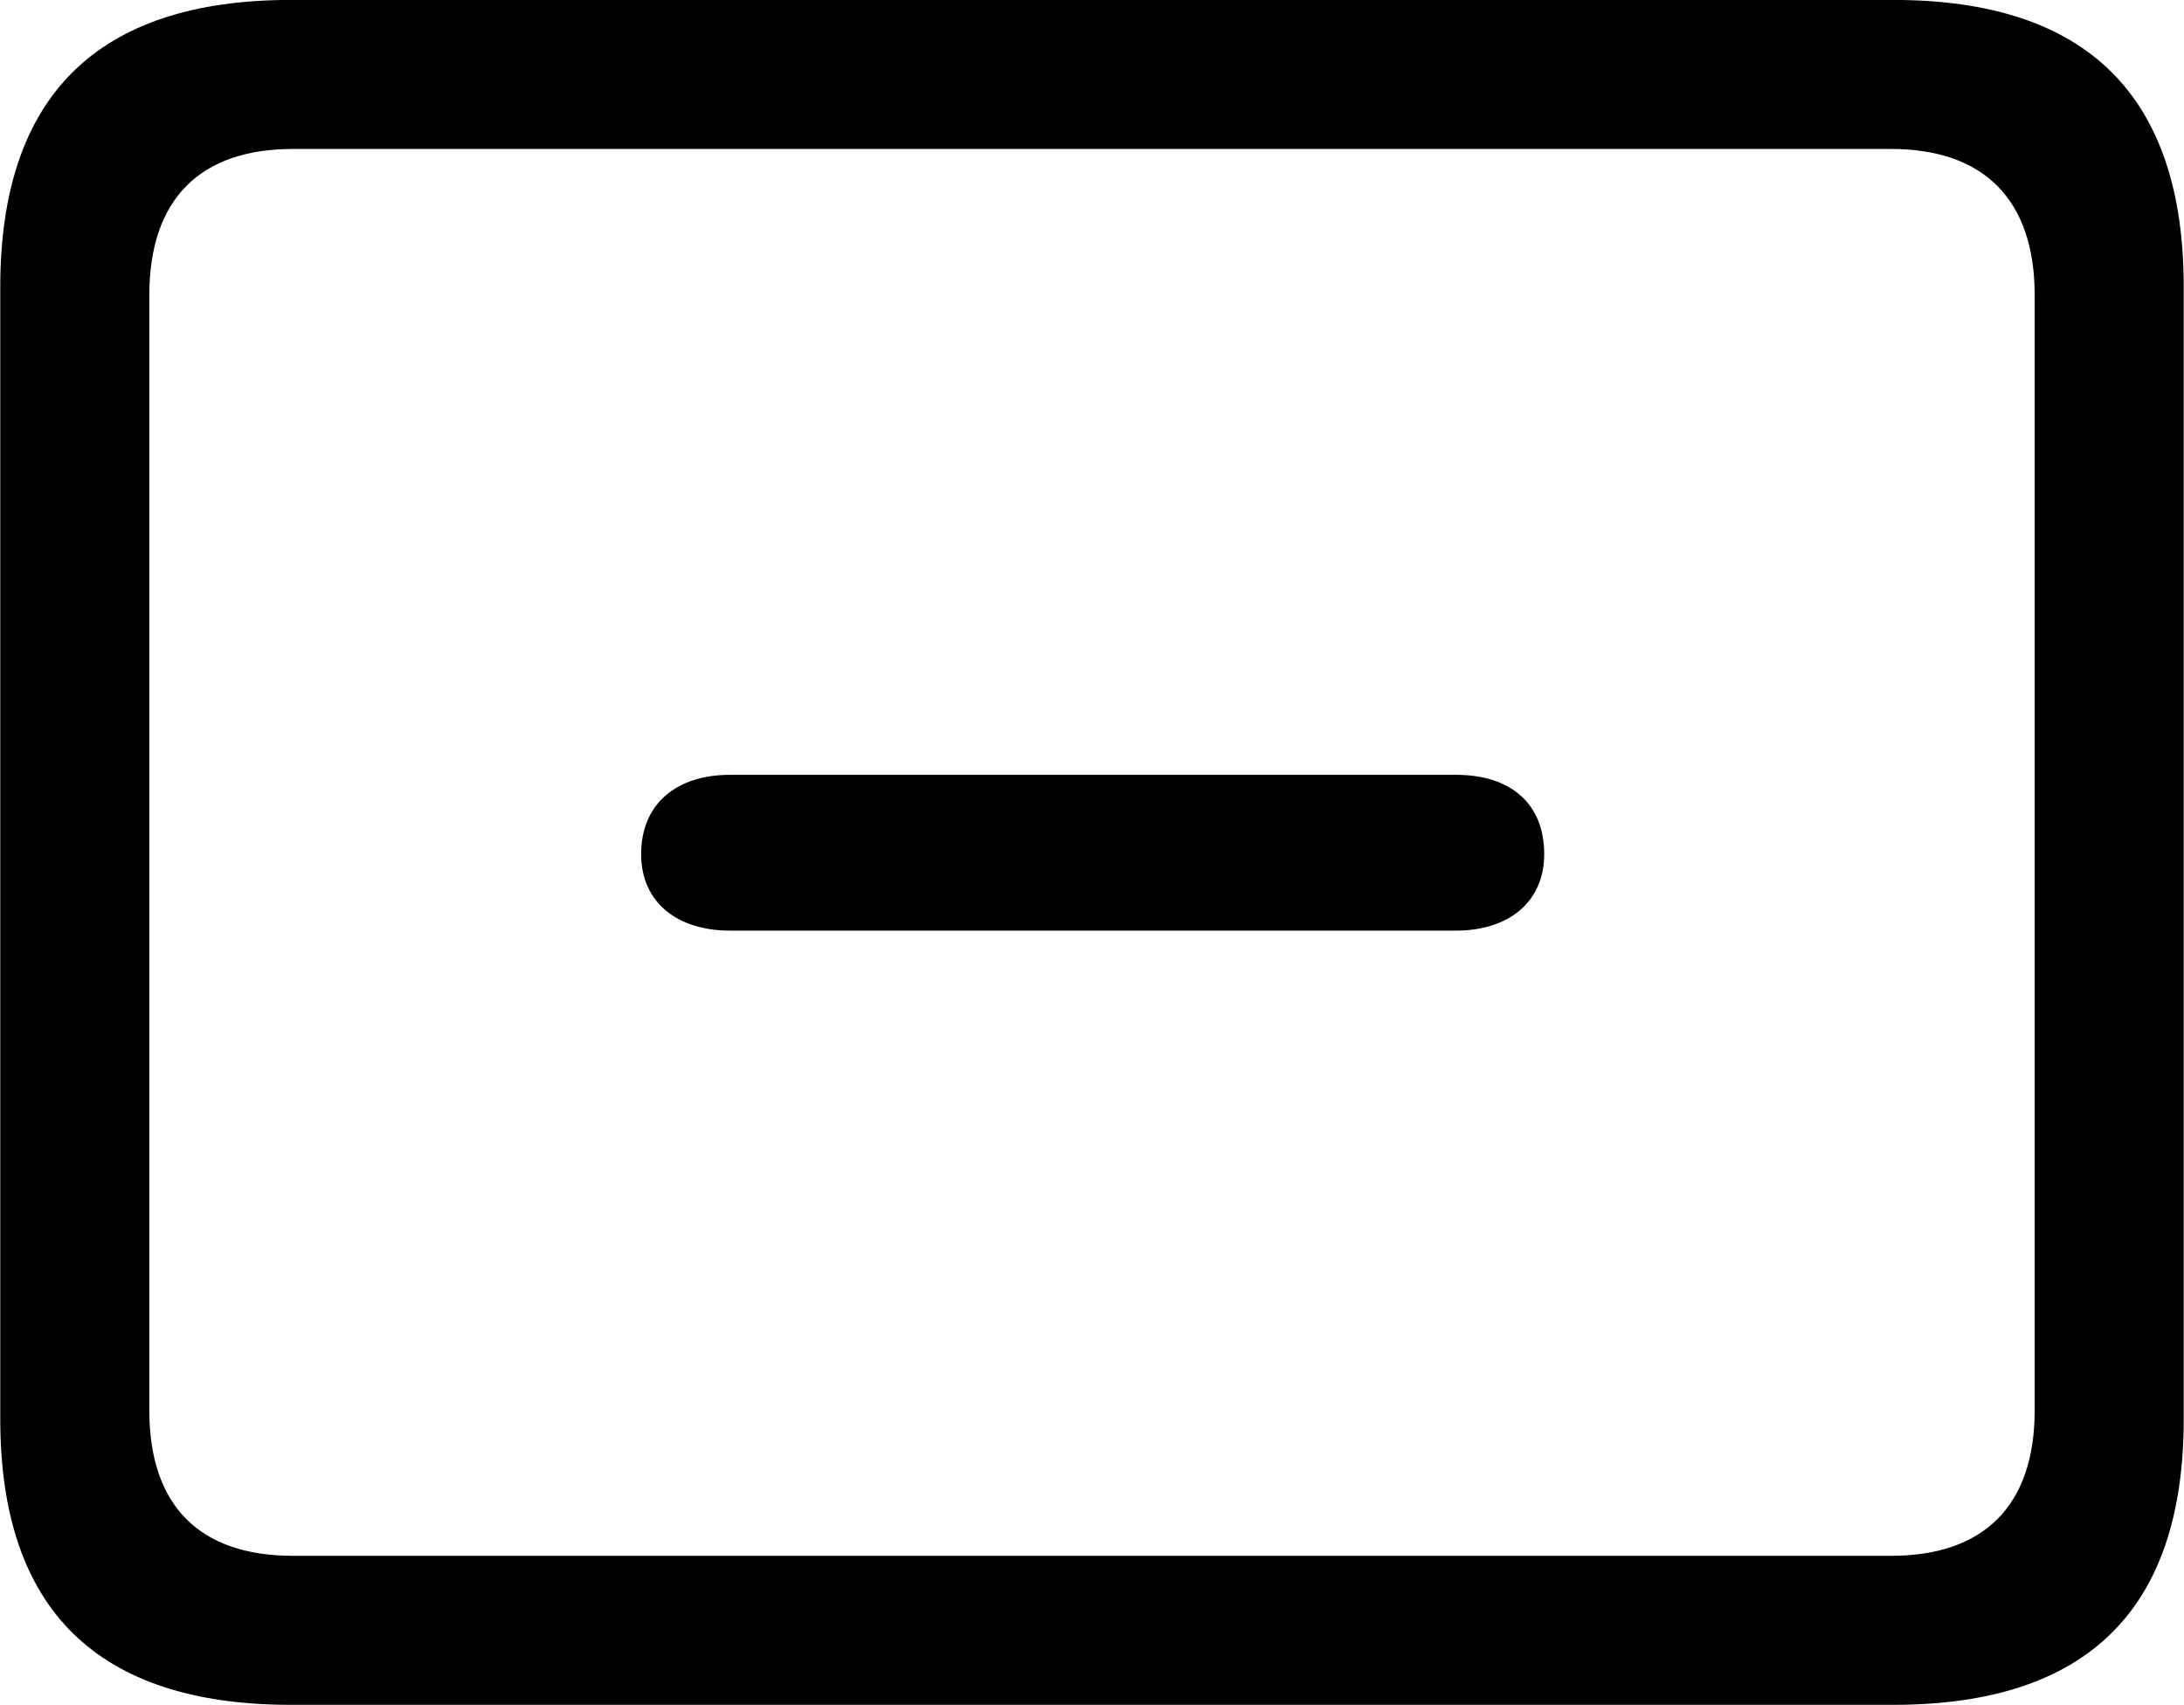 
<svg
    viewBox="0 0 32.238 25.17"
    xmlns="http://www.w3.org/2000/svg"
>
    <path
        fill="inherit"
        d="M4.294 25.169H27.944C30.814 25.169 32.234 23.759 32.234 20.949V4.239C32.234 1.419 30.814 -0.001 27.944 -0.001H4.294C1.434 -0.001 0.004 1.419 0.004 4.239V20.949C0.004 23.759 1.434 25.169 4.294 25.169ZM4.324 22.969C2.954 22.969 2.204 22.239 2.204 20.819V4.359C2.204 2.939 2.954 2.199 4.324 2.199H27.914C29.274 2.199 30.034 2.939 30.034 4.359V20.819C30.034 22.239 29.274 22.969 27.914 22.969ZM10.774 13.739H21.494C22.254 13.739 22.794 13.329 22.794 12.609C22.794 11.869 22.304 11.439 21.494 11.439H10.774C9.984 11.439 9.464 11.869 9.464 12.609C9.464 13.329 10.004 13.739 10.774 13.739Z"
        fillRule="evenodd"
        clipRule="evenodd"
    />
</svg>
        